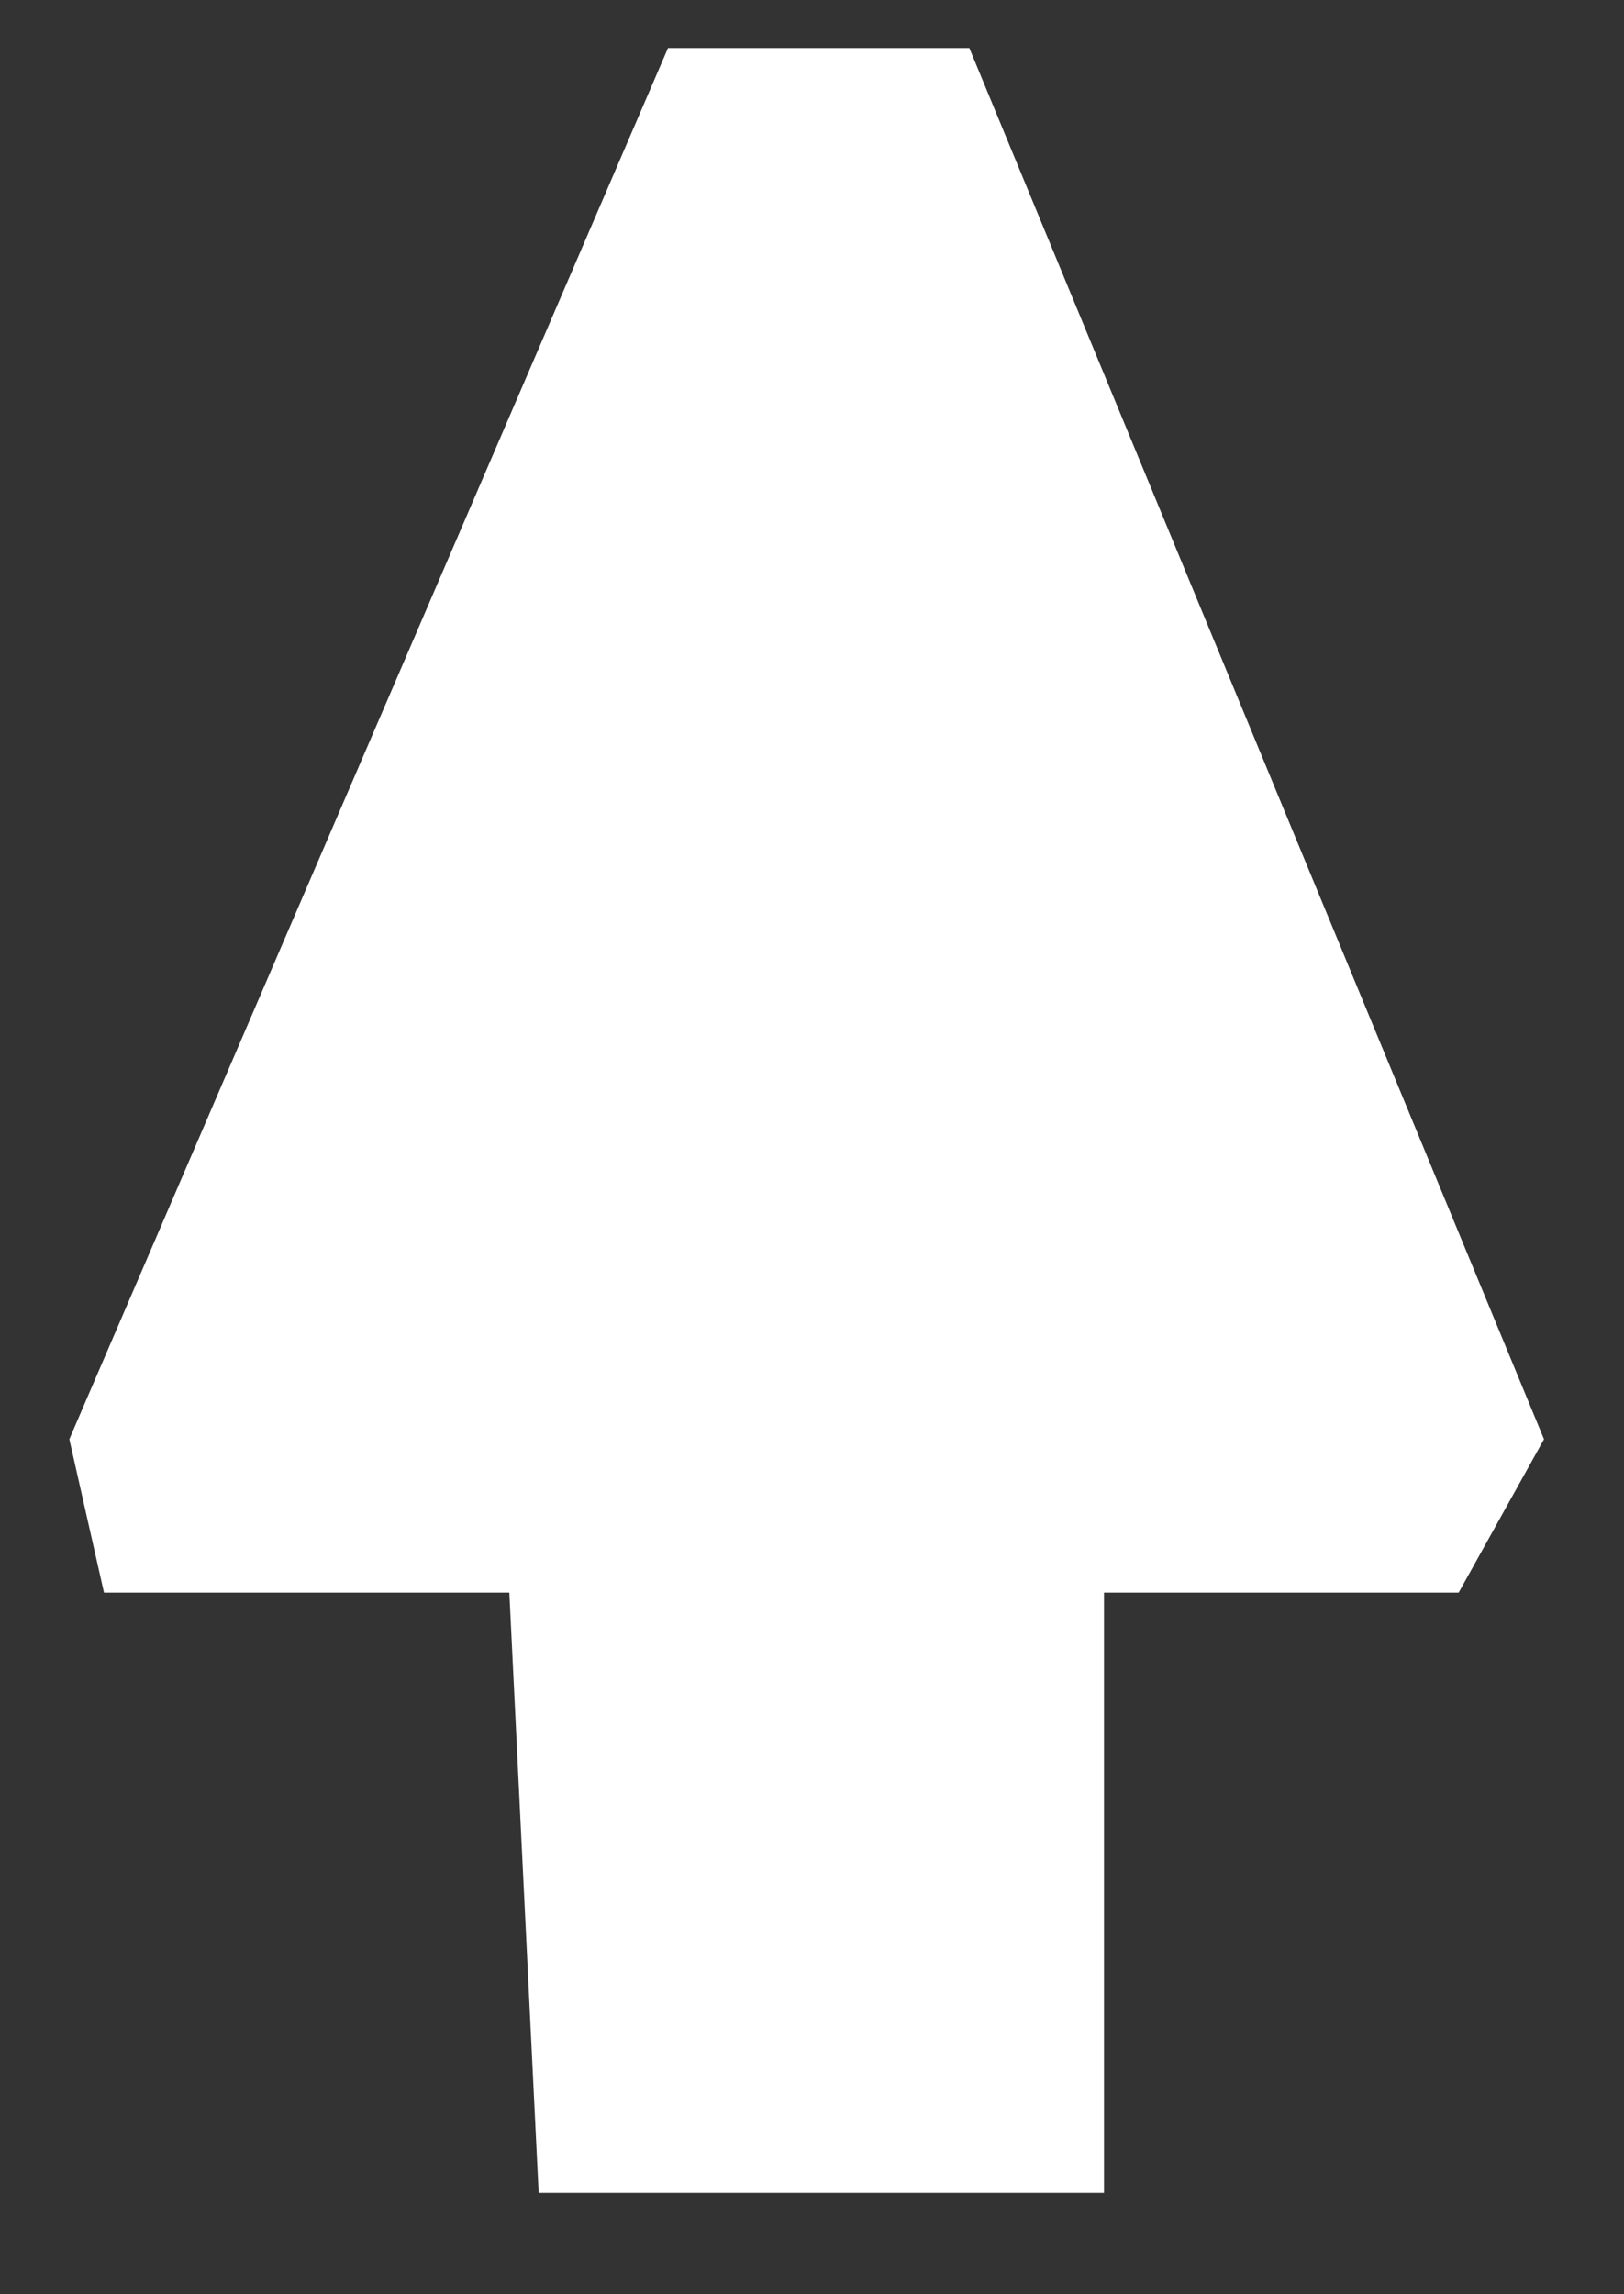 <svg width="609" height="860" viewBox="0 0 609 860" fill="none" xmlns="http://www.w3.org/2000/svg">
<rect x="0" y="0" width="609" height="860" fill="#333333" stroke="none"/>
<path d="M250.5 18H363.5L579 539.5L547 597H414V822H202L191 597H39L26 539.5L250.5 18Z" fill="white"/>
</svg>
